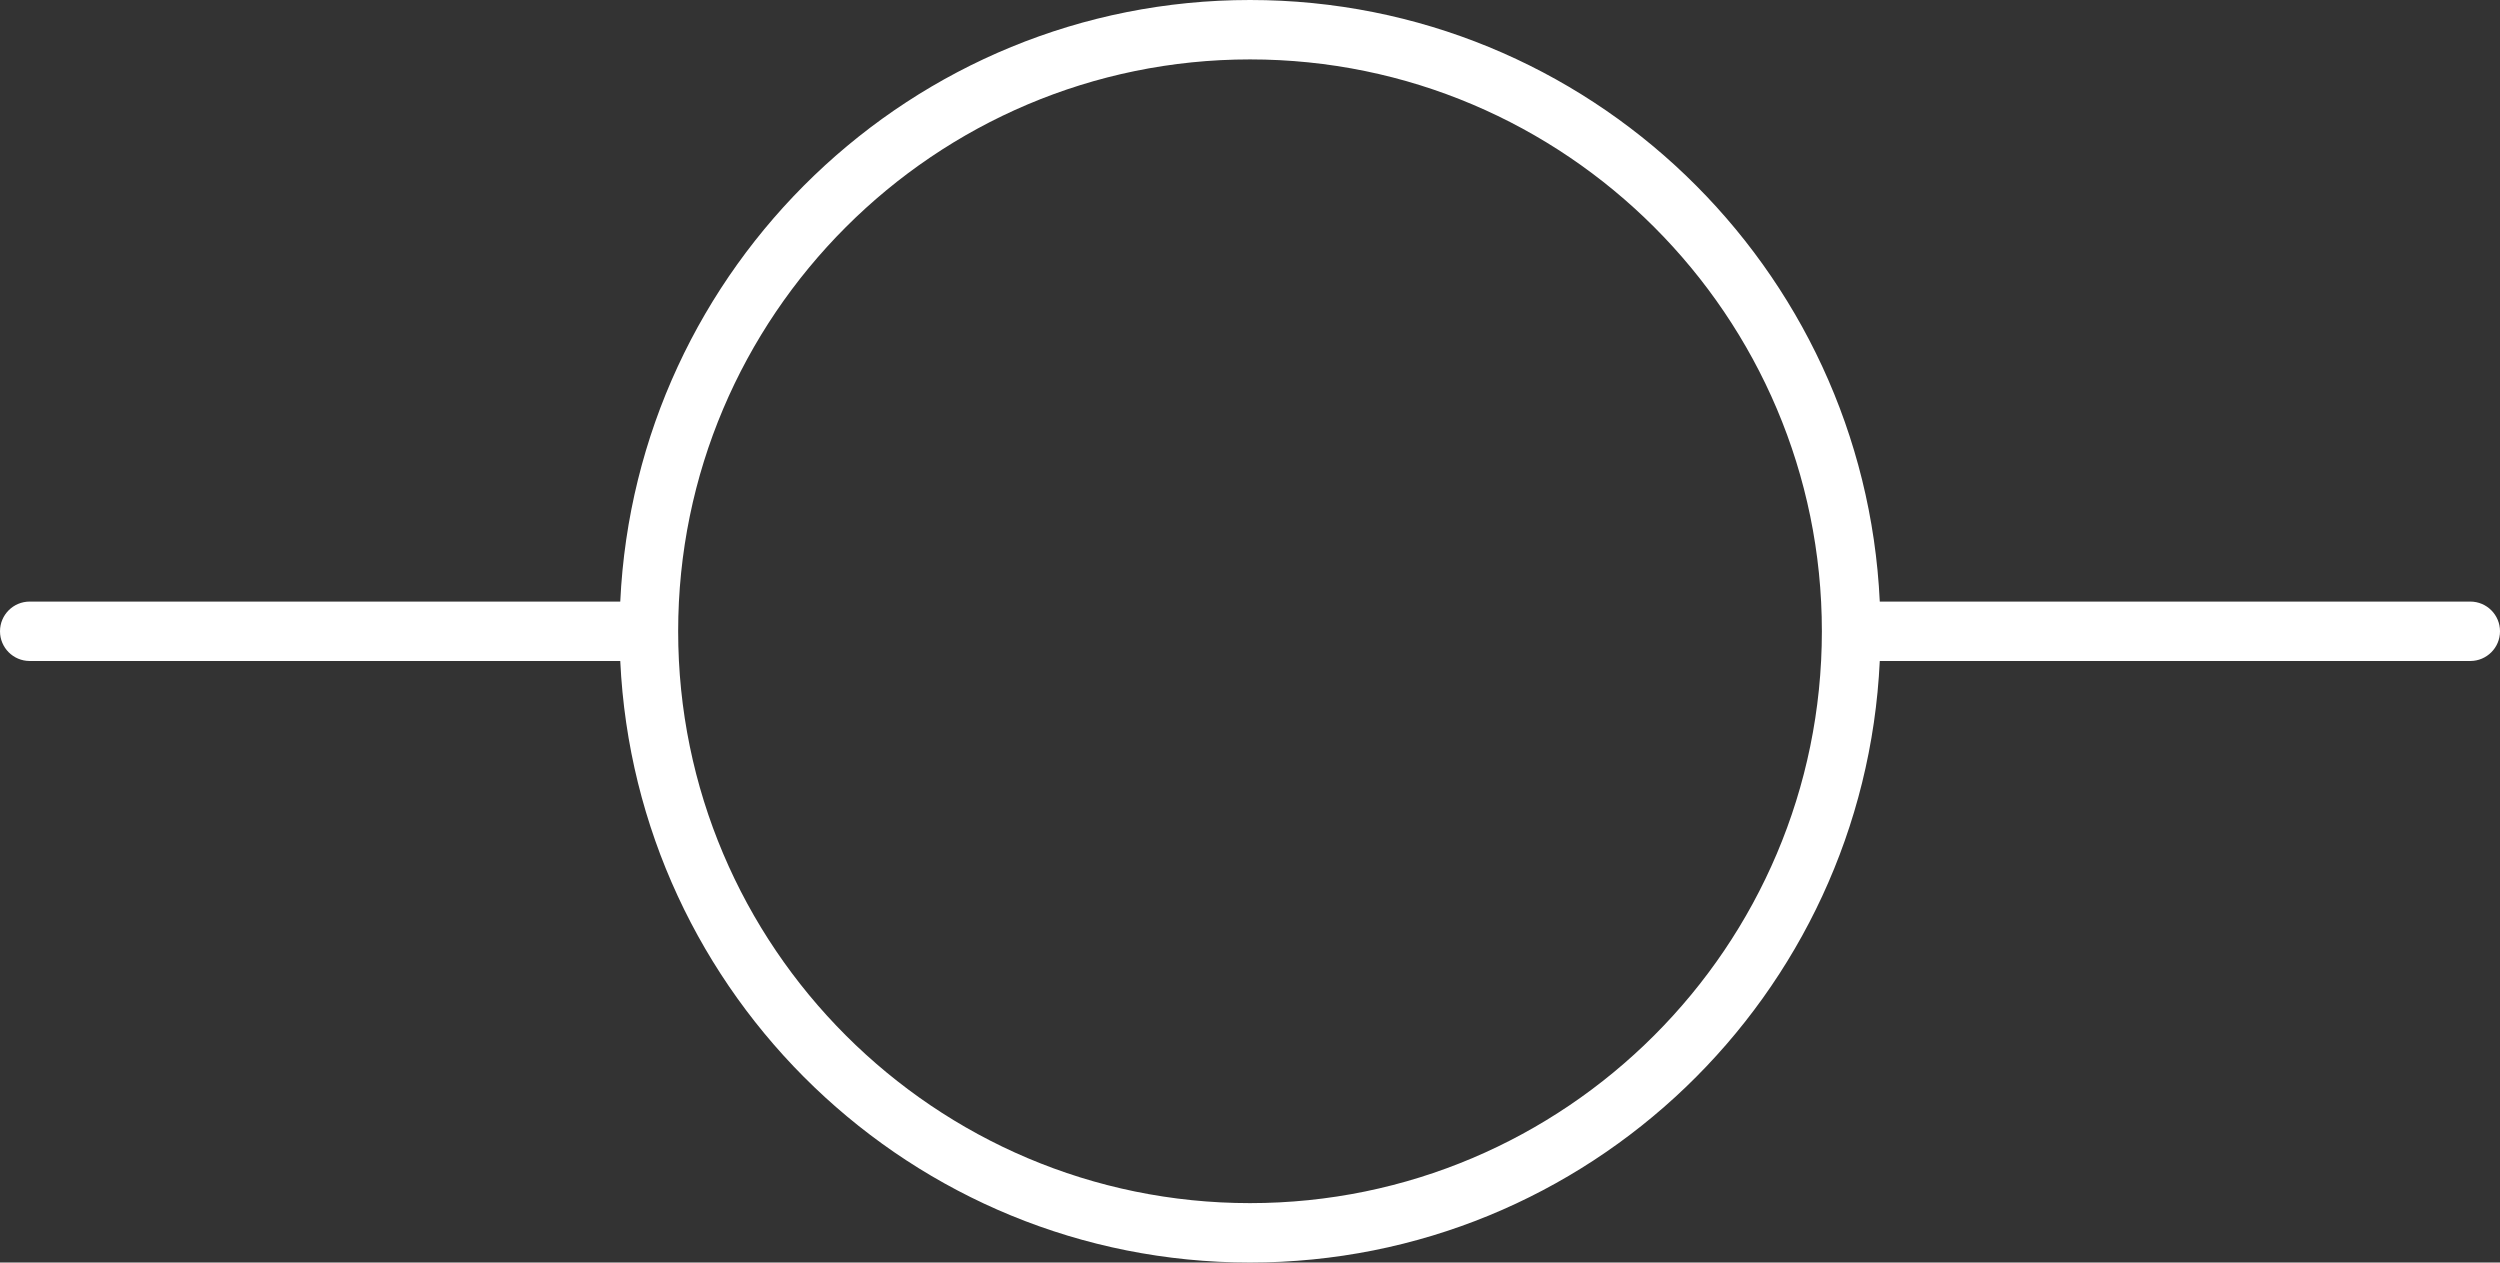 <svg version="1.2" baseProfile="tiny" viewBox="0 0 84.158 42.501" xmlns:xlink="http://www.w3.org/1999/xlink" xmlns="http://www.w3.org/2000/svg">
<rect x="0" y="0" width="84.158" height="42.501" fill="#333333" stroke="none"/>
<path style="fill:#ffffff;" d="M83.158,20.251L63.279,20.251L63.279,20.251C62.752,8.999,53.46,0.0,42.08,0.0C30.7,0.0,21.407,8.999,20.88,20.251L1,20.251L1,20.251C0.447,20.251,0.0,20.699,0.0,21.251C0.0,21.803,0.447,22.251,1,22.251L20.88,22.251C21.407,33.503,30.7,42.501,42.08,42.501C53.46,42.501,62.752,33.503,63.279,22.251L83.158,22.251C83.711,22.251,84.158,21.803,84.158,21.251C84.158,20.699,83.711,20.251,83.158,20.251M42.08,40.501C31.465,40.501,22.829,31.865,22.829,21.251C22.829,10.637,31.465,2,42.08,2C52.694,2,61.33,10.636,61.33,21.25C61.33,31.864,52.694,40.501,42.08,40.501Z"/>
</svg>